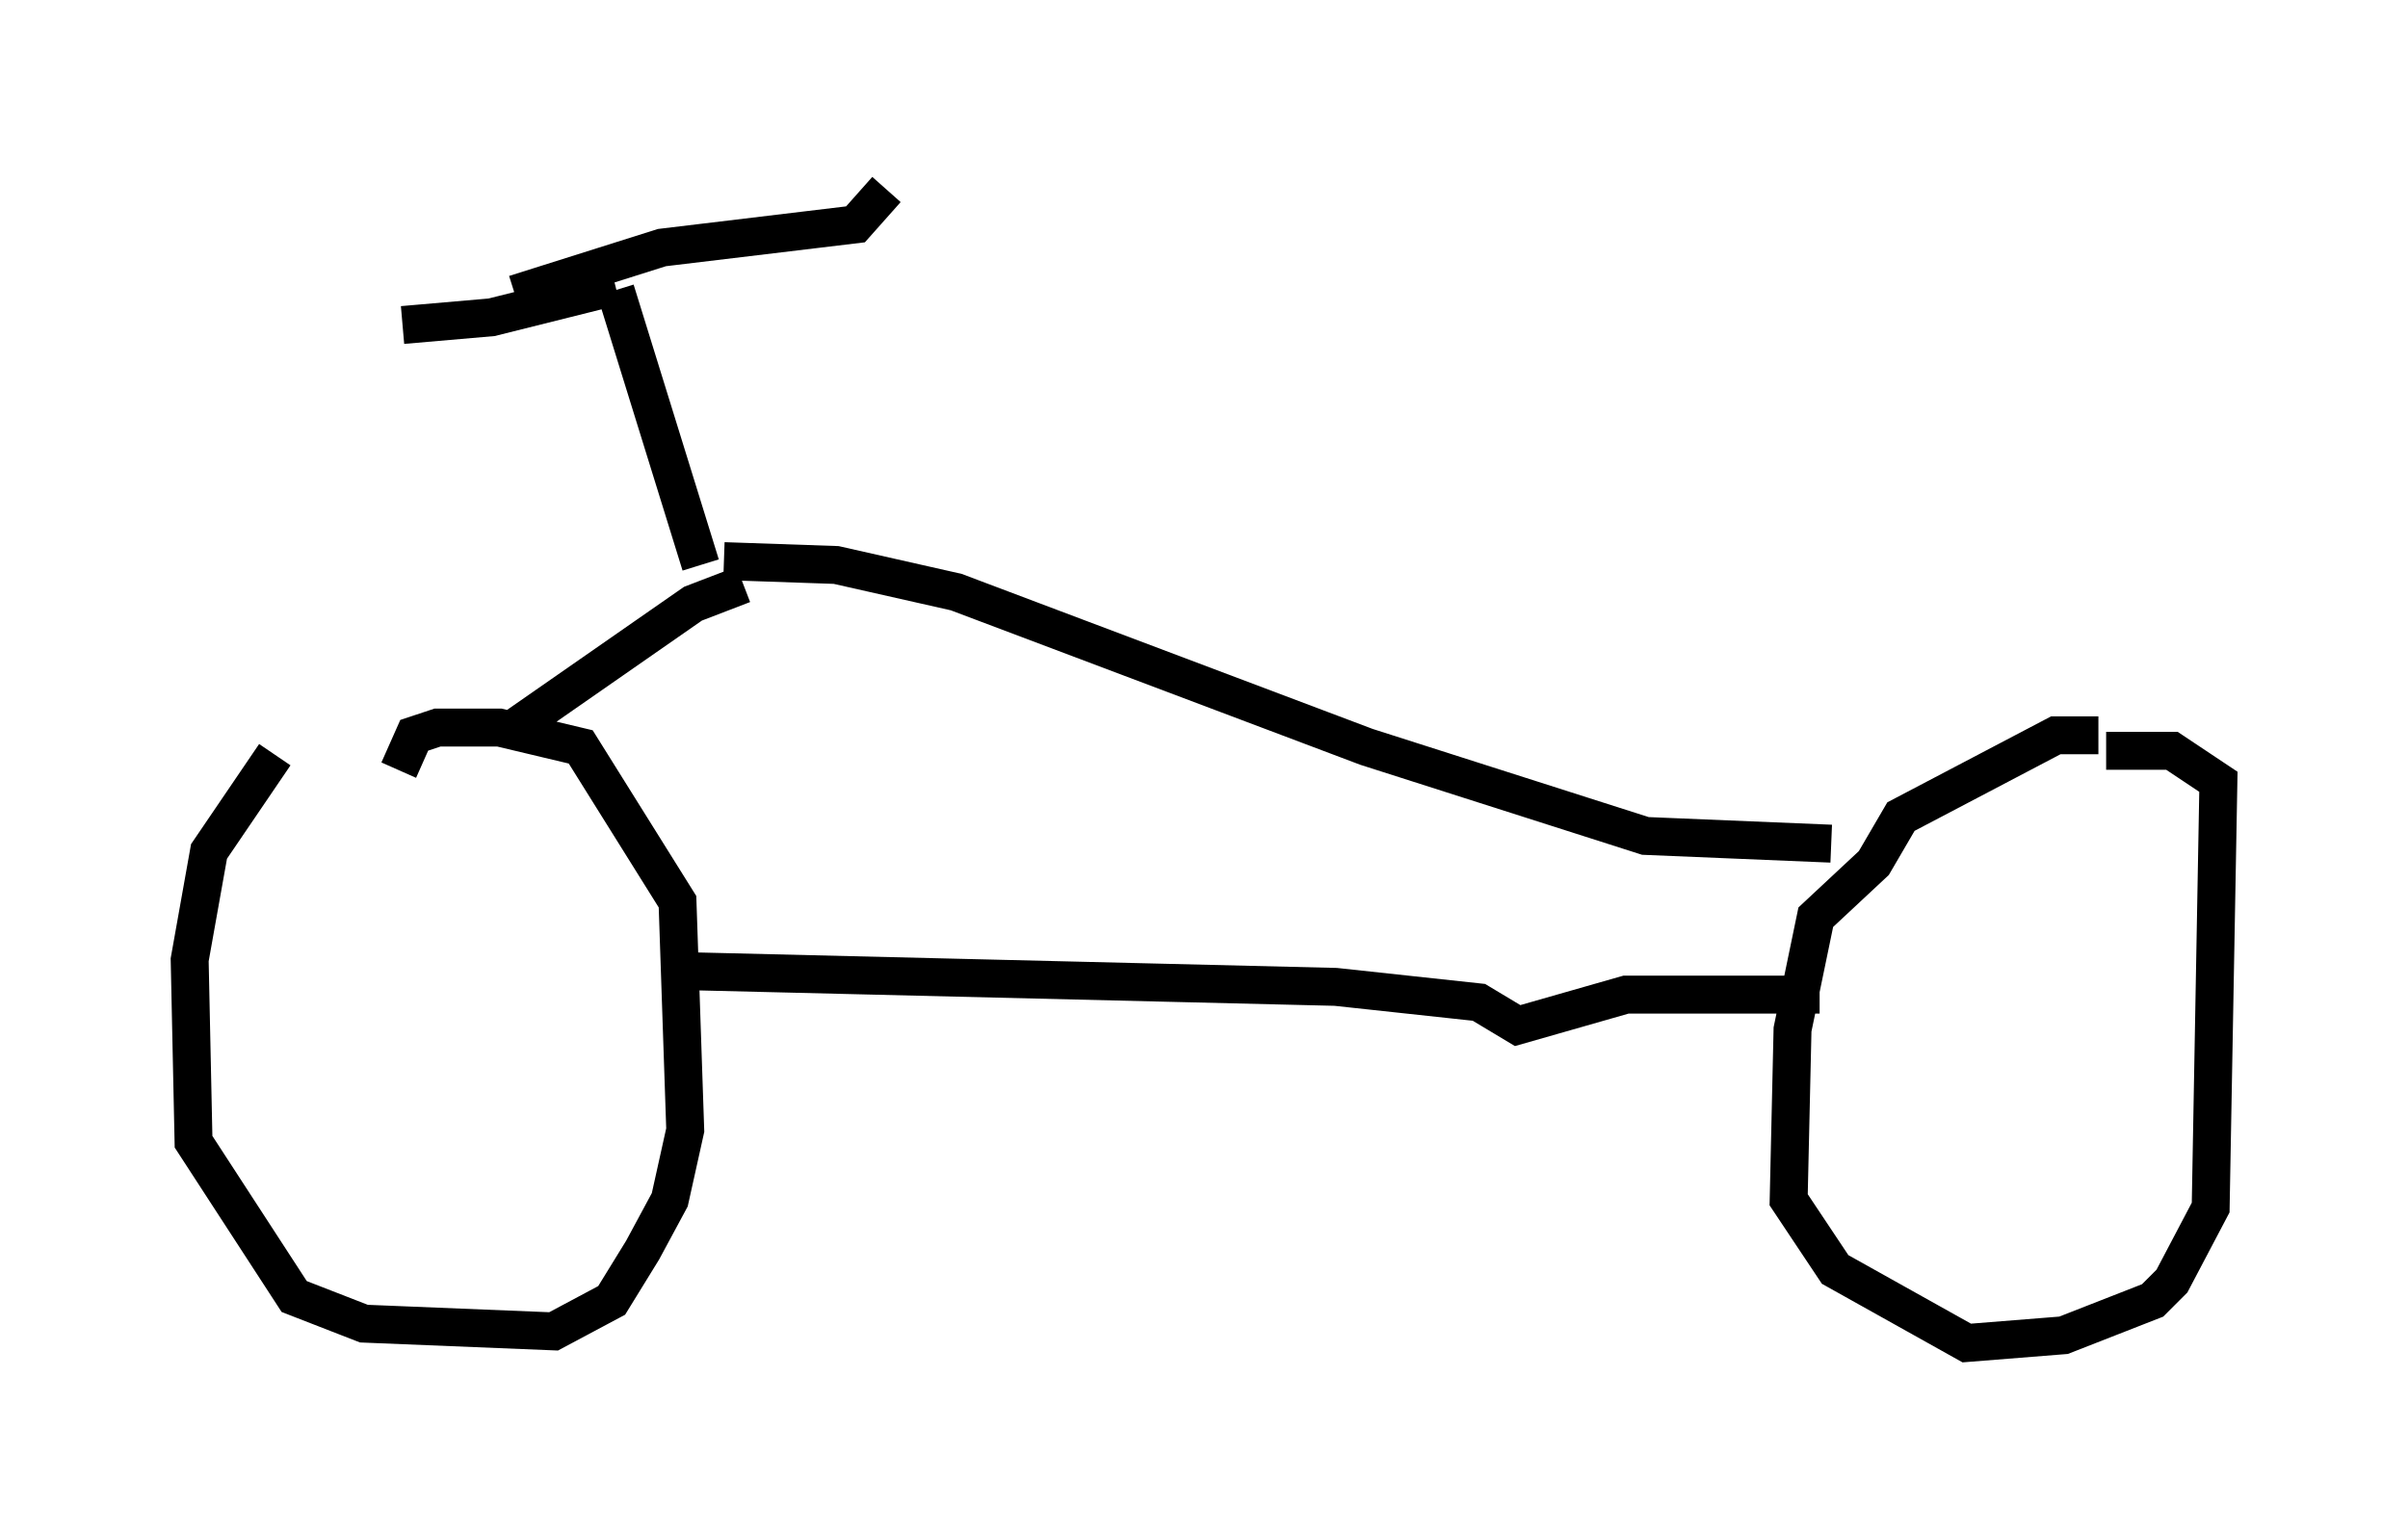 <?xml version="1.0" encoding="utf-8" ?>
<svg baseProfile="full" height="40.421" version="1.1" width="63.492" xmlns="http://www.w3.org/2000/svg" xmlns:ev="http://www.w3.org/2001/xml-events" xmlns:xlink="http://www.w3.org/1999/xlink"><defs /><rect fill="white" height="40.421" width="63.492" x="0" y="0" /><path d="M10.206, 19.7 m-2.96, 0.204 l-1.735, 2.552 -0.51, 2.858 l0.102, 4.798 2.654, 4.083 l1.838, 0.715 5.002, 0.204 l1.531, -0.817 0.817, -1.327 l0.715, -1.327 0.408, -1.838 l-0.204, -6.023 -2.552, -4.083 l-2.144, -0.51 -1.633, 0.0 l-0.613, 0.204 -0.408, 0.919 m44.815, -0.919 l-1.123, 0.0 -4.083, 2.144 l-0.715, 1.225 -1.531, 1.429 l-0.613, 2.96 -0.102, 4.492 l1.225, 1.838 3.471, 1.94 l2.552, -0.204 2.348, -0.919 l0.51, -0.51 1.021, -1.94 l0.204, -11.229 -1.225, -0.817 l-1.735, 0.0 m-41.957, -0.613 l4.696, -3.267 1.327, -0.51 m-1.225, 10.208 l16.844, 0.408 3.777, 0.408 l1.021, 0.613 2.858, -0.817 l5.104, 0.0 m0.306, -3.981 l-4.9, -0.204 -7.35, -2.348 l-10.821, -4.083 -3.165, -0.715 l-2.96, -0.102 m-0.613, 0.102 l-2.246, -7.248 m0.0, -0.102 l-3.267, 0.817 -2.348, 0.204 m2.96, -0.817 l3.879, -1.225 5.104, -0.613 l0.817, -0.919 " fill="none" stroke="black" stroke-width="1" /></svg>